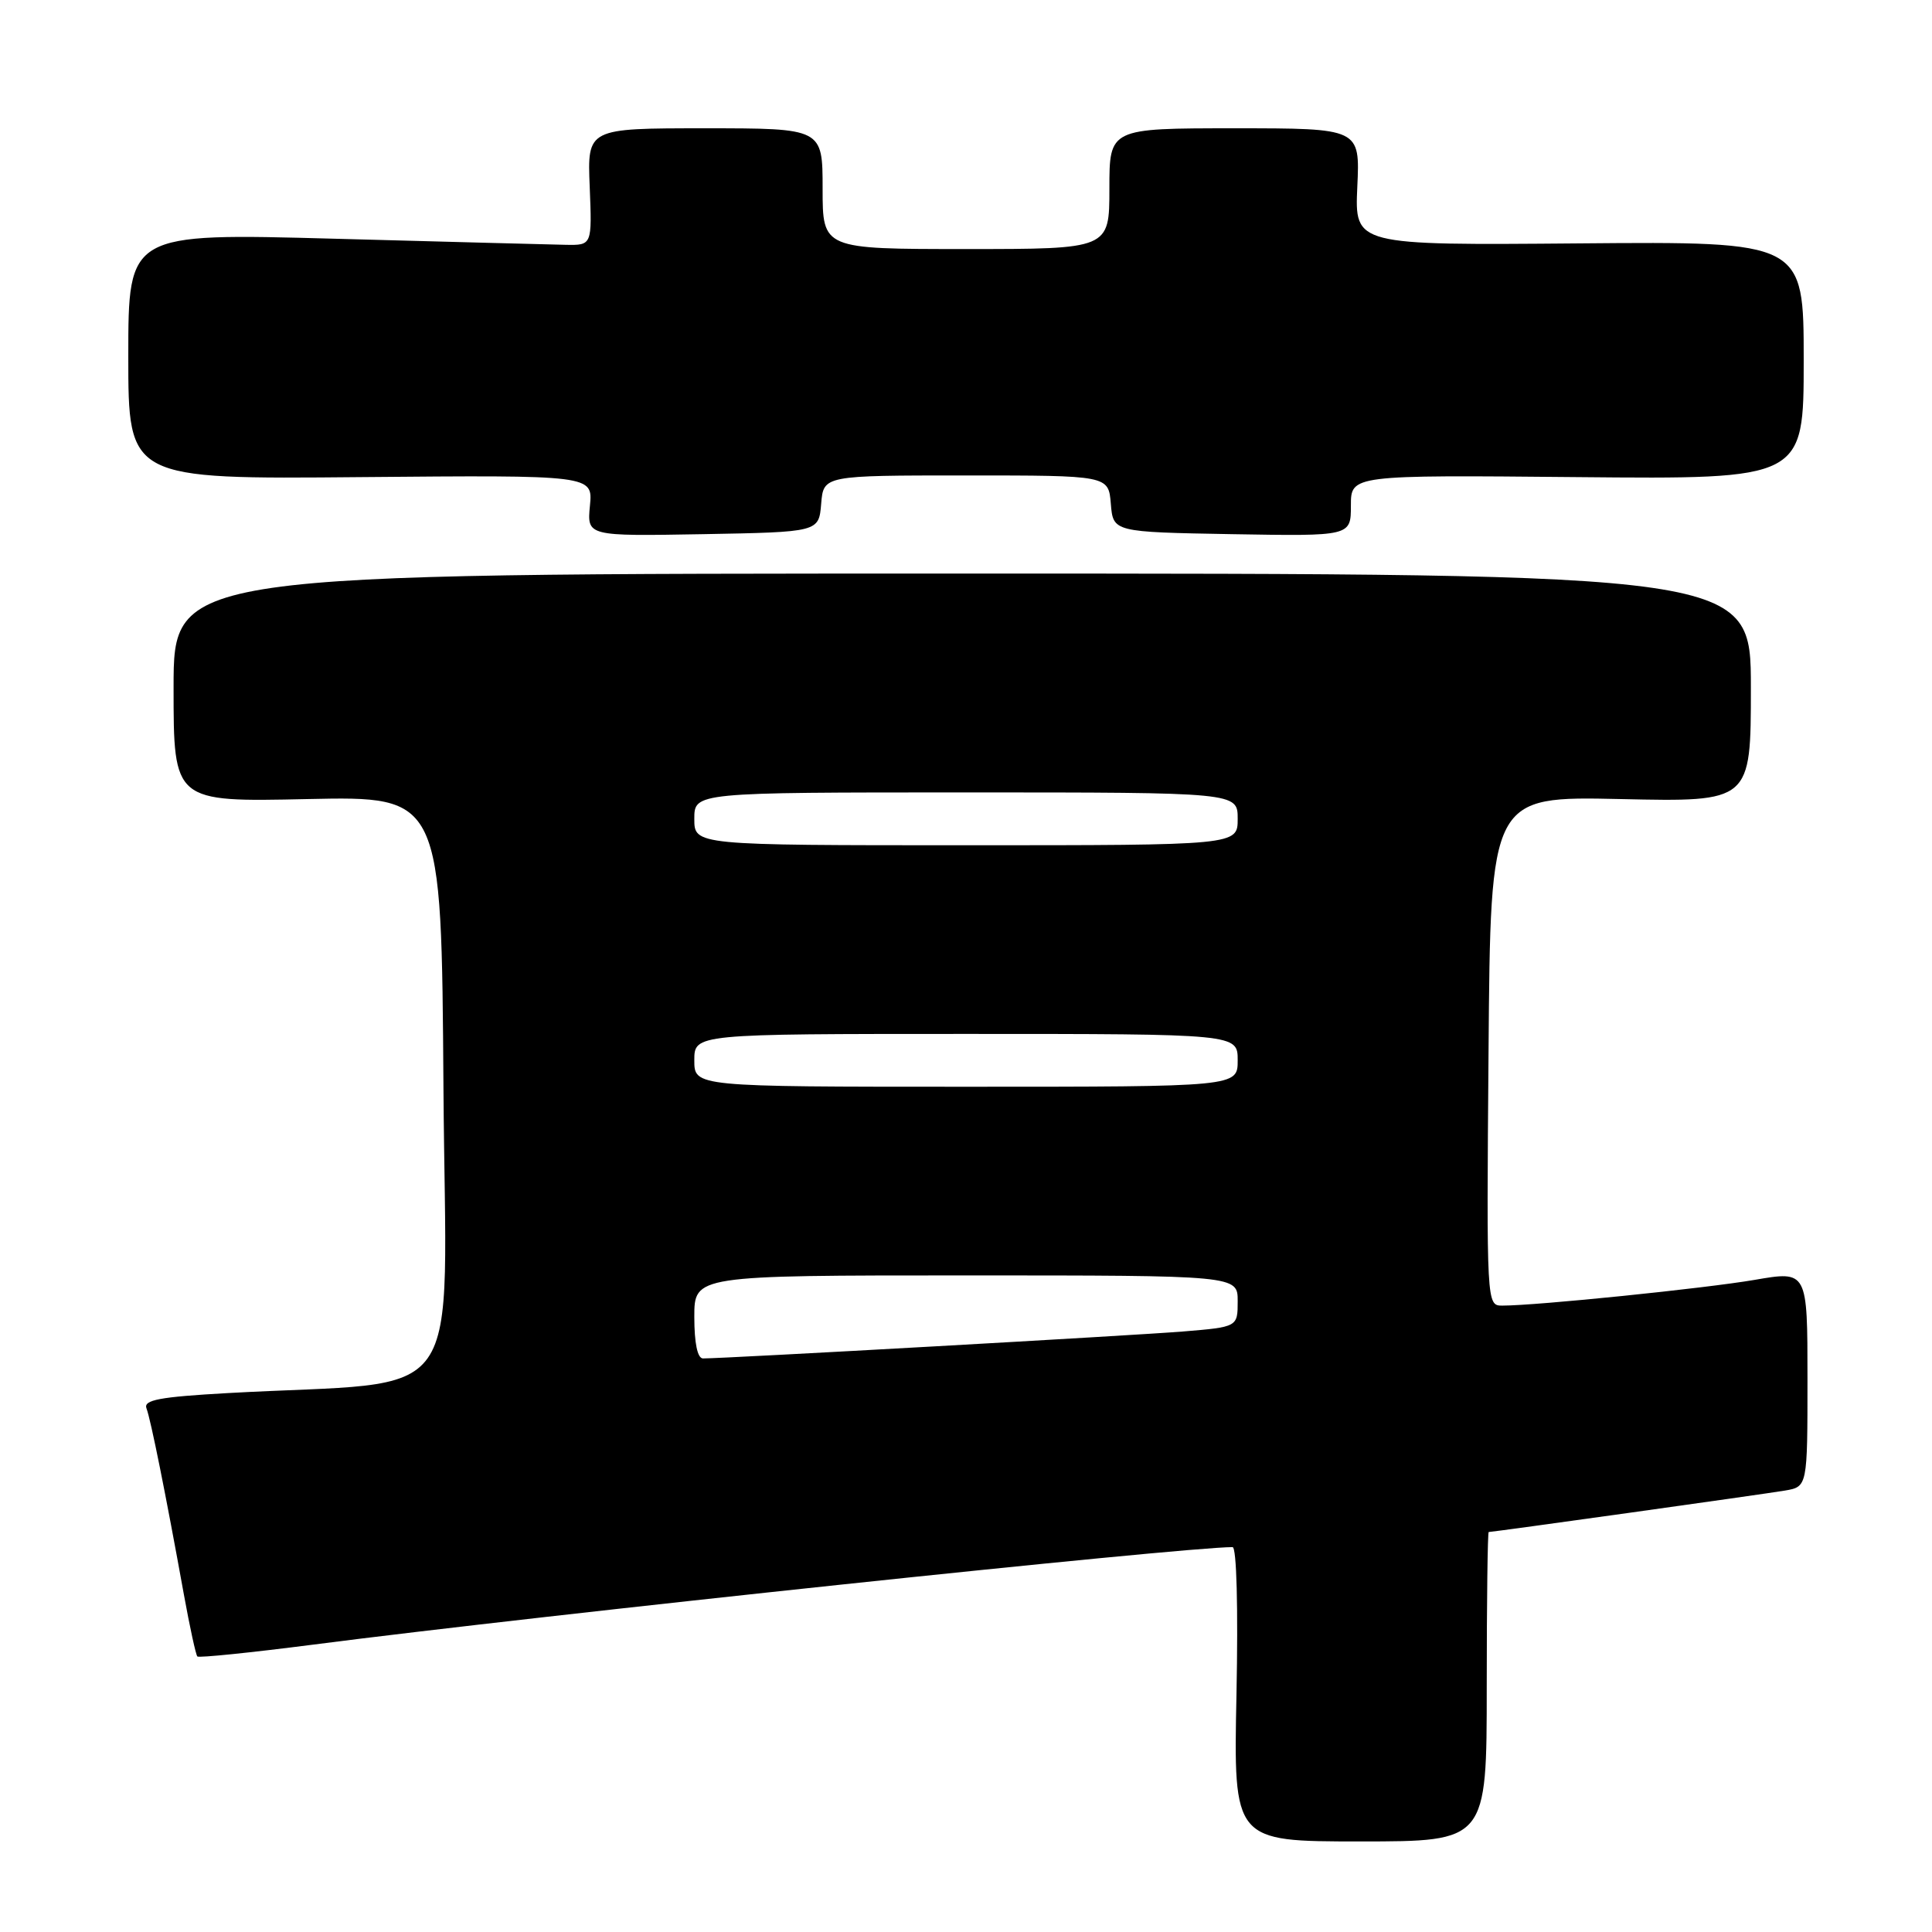 <?xml version="1.0" encoding="UTF-8" standalone="no"?>
<!DOCTYPE svg PUBLIC "-//W3C//DTD SVG 1.1//EN" "http://www.w3.org/Graphics/SVG/1.1/DTD/svg11.dtd" >
<svg xmlns="http://www.w3.org/2000/svg" xmlns:xlink="http://www.w3.org/1999/xlink" version="1.1" viewBox="0 0 256 256">
 <g >
 <path fill="currentColor"
d=" M 197.00 223.50 C 197.00 212.22 197.12 203.00 197.26 203.00 C 197.84 203.00 233.74 197.98 236.50 197.51 C 239.50 197.00 239.50 197.00 239.50 182.69 C 239.50 168.38 239.50 168.38 232.50 169.59 C 225.90 170.72 203.62 173.00 199.06 173.00 C 196.98 173.00 196.97 172.91 197.24 139.25 C 197.50 105.50 197.50 105.50 214.75 105.88 C 232.00 106.26 232.00 106.26 232.00 91.13 C 232.00 76.00 232.00 76.00 127.50 76.00 C 23.00 76.00 23.00 76.00 23.00 91.13 C 23.00 106.27 23.00 106.27 40.75 105.88 C 58.50 105.50 58.50 105.50 58.76 144.14 C 59.06 187.54 62.41 182.79 30.19 184.59 C 21.11 185.10 18.98 185.50 19.41 186.62 C 19.97 188.07 21.97 198.03 24.37 211.31 C 25.15 215.60 25.95 219.28 26.15 219.49 C 26.36 219.69 33.27 218.98 41.51 217.92 C 71.87 213.99 156.66 205.00 163.32 205.00 C 163.86 205.00 164.07 213.00 163.84 224.50 C 163.44 244.00 163.44 244.00 180.22 244.00 C 197.00 244.00 197.00 244.00 197.00 223.50 Z  M 108.81 66.75 C 109.12 63.00 109.12 63.00 128.00 63.00 C 146.88 63.00 146.88 63.00 147.19 66.75 C 147.50 70.50 147.50 70.50 163.25 70.78 C 179.00 71.05 179.00 71.05 179.00 67.00 C 179.00 62.94 179.00 62.94 209.00 63.22 C 239.00 63.50 239.00 63.50 239.00 47.75 C 239.00 32.00 239.00 32.00 209.25 32.25 C 179.50 32.50 179.50 32.50 179.85 24.75 C 180.21 17.00 180.21 17.00 163.60 17.00 C 147.00 17.00 147.00 17.00 147.00 25.00 C 147.00 33.00 147.00 33.00 128.00 33.00 C 109.00 33.00 109.00 33.00 109.00 25.00 C 109.00 17.00 109.00 17.00 93.41 17.00 C 77.82 17.00 77.82 17.00 78.14 24.75 C 78.45 32.50 78.45 32.50 74.97 32.44 C 73.06 32.40 59.24 32.04 44.25 31.63 C 17.00 30.89 17.00 30.89 17.00 47.20 C 17.00 63.50 17.00 63.50 47.78 63.22 C 78.56 62.95 78.56 62.95 78.17 67.00 C 77.78 71.05 77.78 71.05 93.14 70.78 C 108.50 70.50 108.50 70.50 108.81 66.75 Z  M 92.00 174.50 C 92.00 169.00 92.00 169.00 128.00 169.00 C 164.00 169.00 164.00 169.00 164.00 172.41 C 164.00 175.83 164.00 175.83 156.75 176.43 C 150.37 176.95 96.14 180.00 93.15 180.00 C 92.42 180.00 92.00 177.97 92.00 174.50 Z  M 92.00 140.50 C 92.00 137.00 92.00 137.00 128.00 137.00 C 164.00 137.00 164.00 137.00 164.00 140.50 C 164.00 144.00 164.00 144.00 128.00 144.00 C 92.00 144.00 92.00 144.00 92.00 140.50 Z  M 92.00 108.50 C 92.00 105.00 92.00 105.00 128.00 105.00 C 164.00 105.00 164.00 105.00 164.00 108.50 C 164.00 112.00 164.00 112.00 128.00 112.00 C 92.00 112.00 92.00 112.00 92.00 108.50 Z "/>
</g>
</svg>